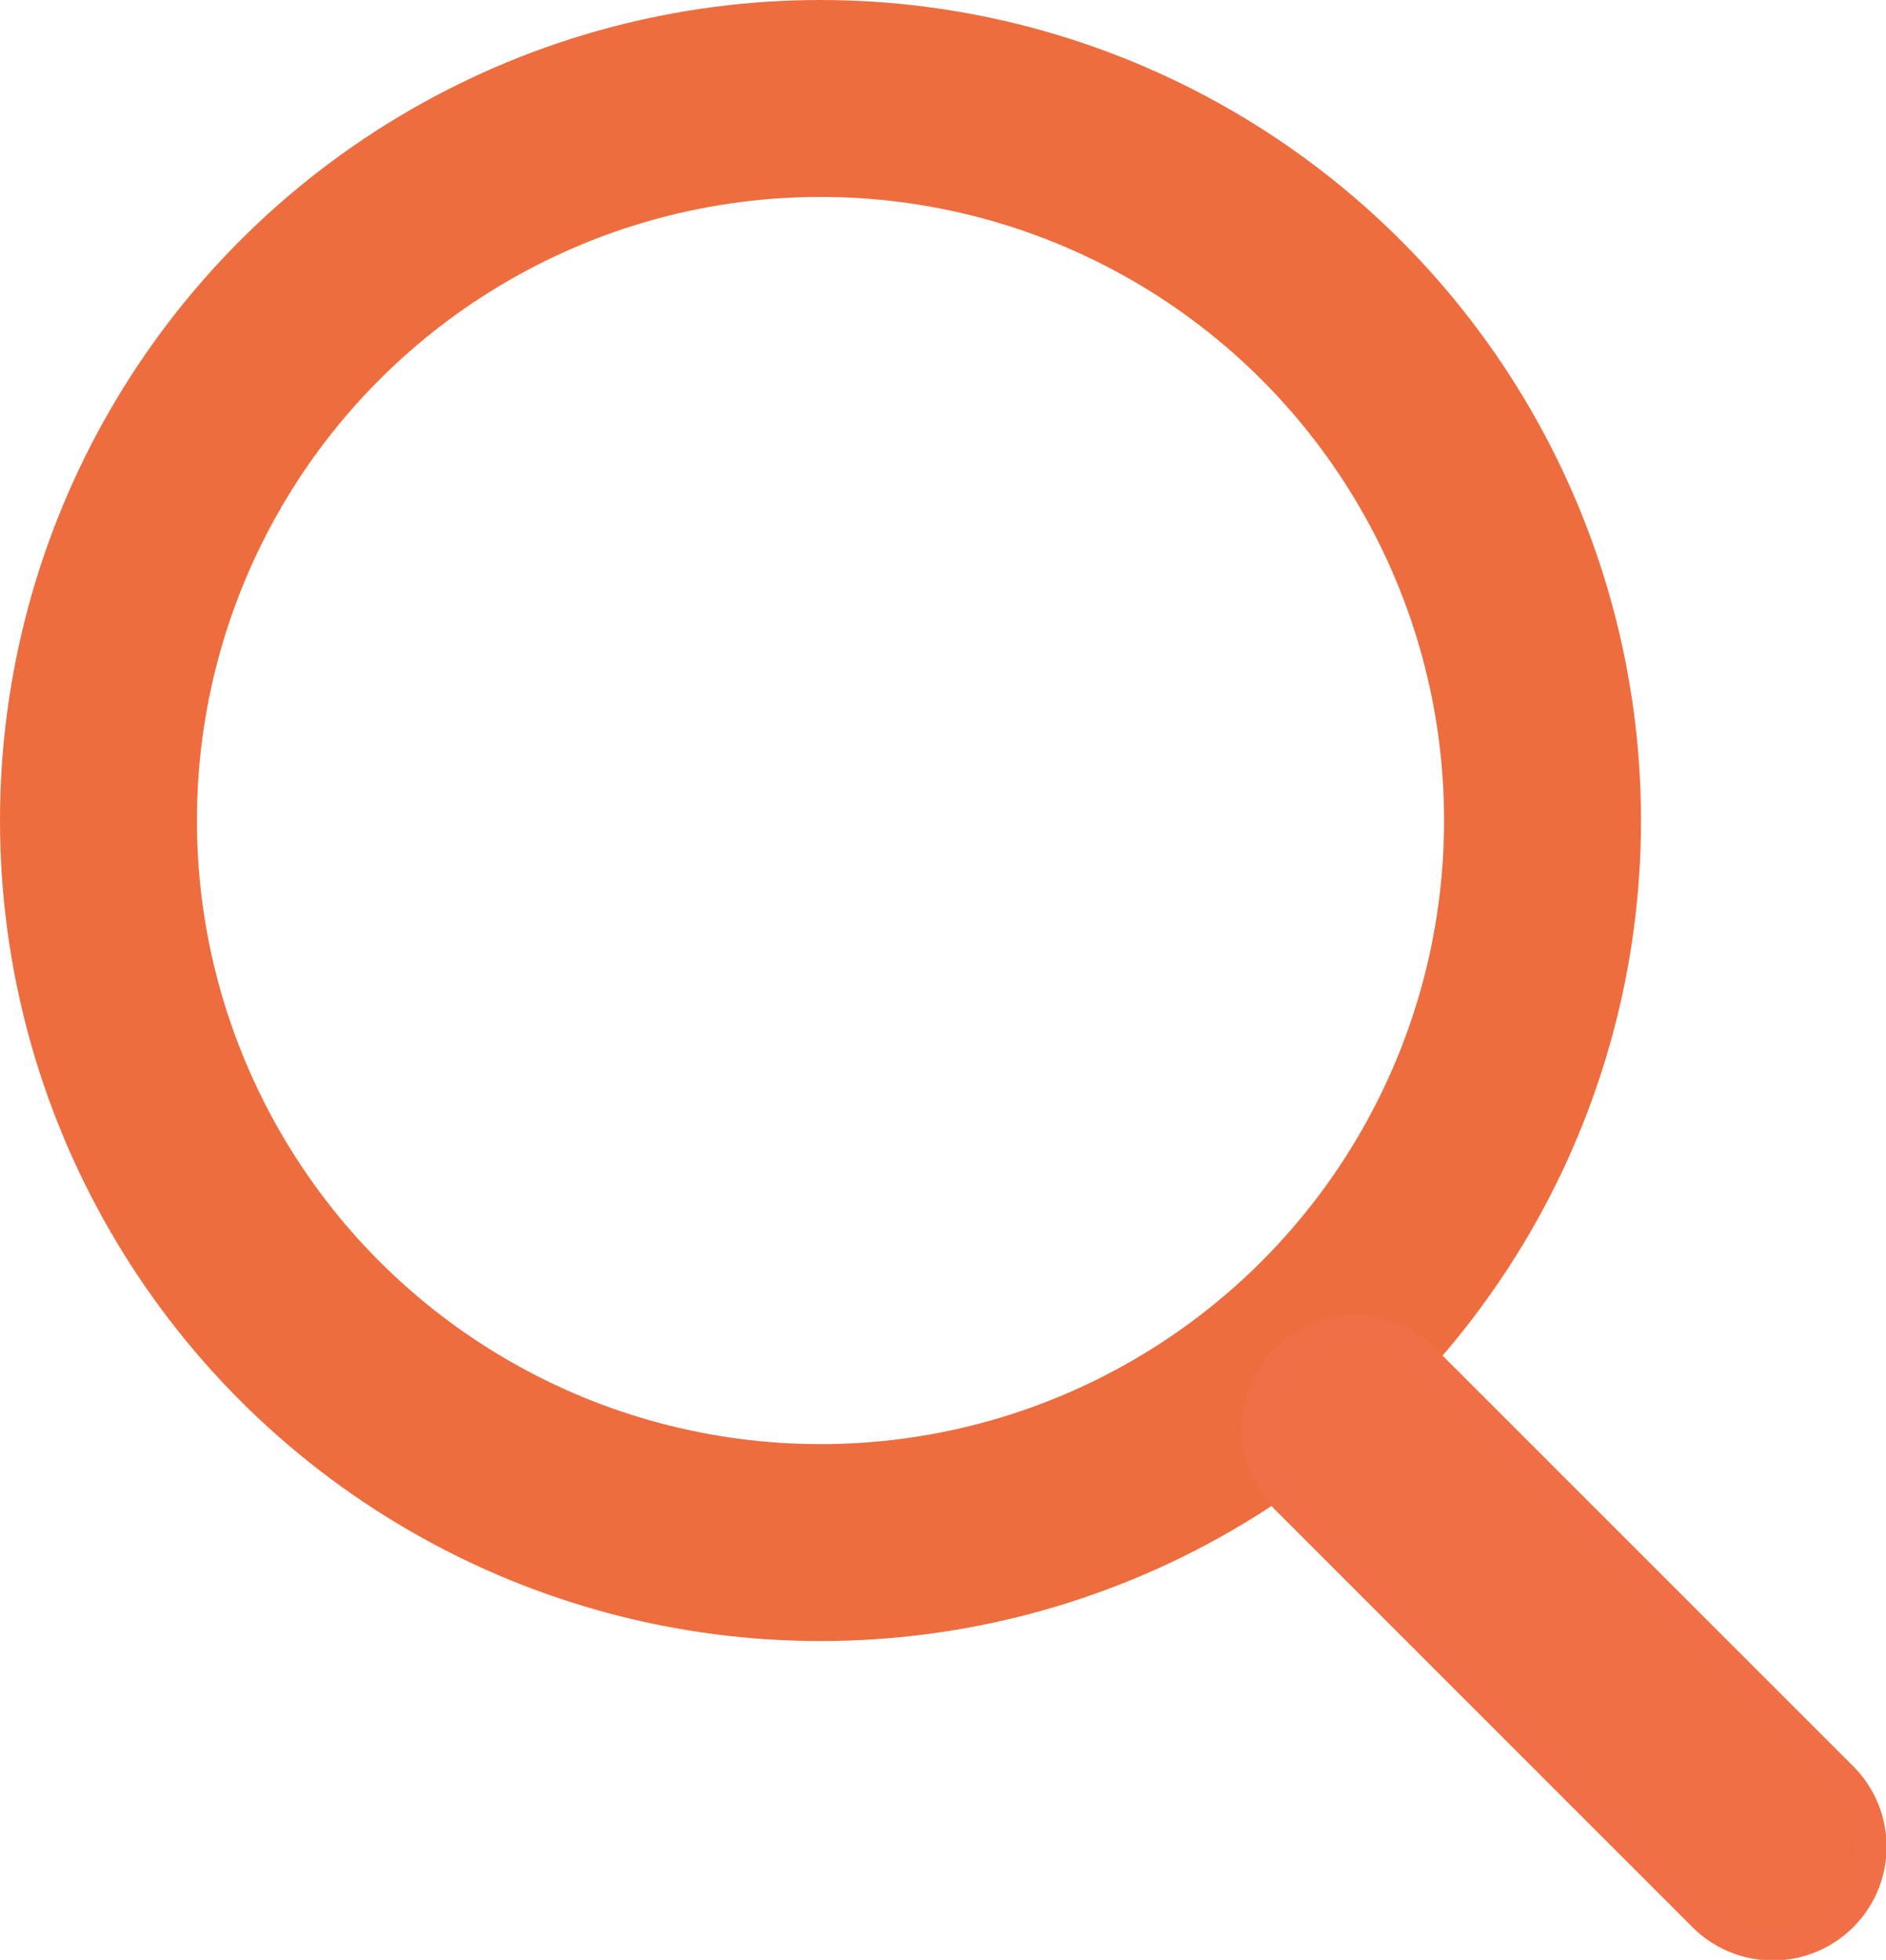 <svg id="Layer_1" data-name="Layer 1" xmlns="http://www.w3.org/2000/svg" xmlns:xlink="http://www.w3.org/1999/xlink" viewBox="0 0 57.465 59.715">
  <defs>
    <style>
      .cls-1, .cls-3, .cls-5 {
        fill: none;
      }

      .cls-2 {
        clip-path: url(#clip-path);
      }

      .cls-3 {
        stroke: #ed6d3f;
        stroke-width: 6px;
      }

      .cls-4 {
        fill: #ef6e43;
      }

      .cls-5 {
        stroke: #f16f47;
      }
    </style>
    <clipPath id="clip-path" transform="translate(-114.892 -250.018)">
      <rect class="cls-1" x="114.892" y="250.017" width="57.465" height="59.715"/>
    </clipPath>
  </defs>
  <g class="cls-2">
    <circle class="cls-3" cx="25" cy="25" r="22"/>
    <path class="cls-4" d="M154.089,291.464a2.965,2.965,0,0,0,0,4.193l12.707,12.707a2.965,2.965,0,1,0,4.193-4.193l-12.707-12.707a2.965,2.965,0,0,0-4.193,0" transform="translate(-114.892 -250.018)"/>
    <path class="cls-5" d="M154.089,291.464a2.965,2.965,0,0,0,0,4.193l12.707,12.707a2.965,2.965,0,1,0,4.193-4.193l-12.707-12.707A2.965,2.965,0,0,0,154.089,291.464Z" transform="translate(-114.892 -250.018)"/>
  </g>
</svg>
